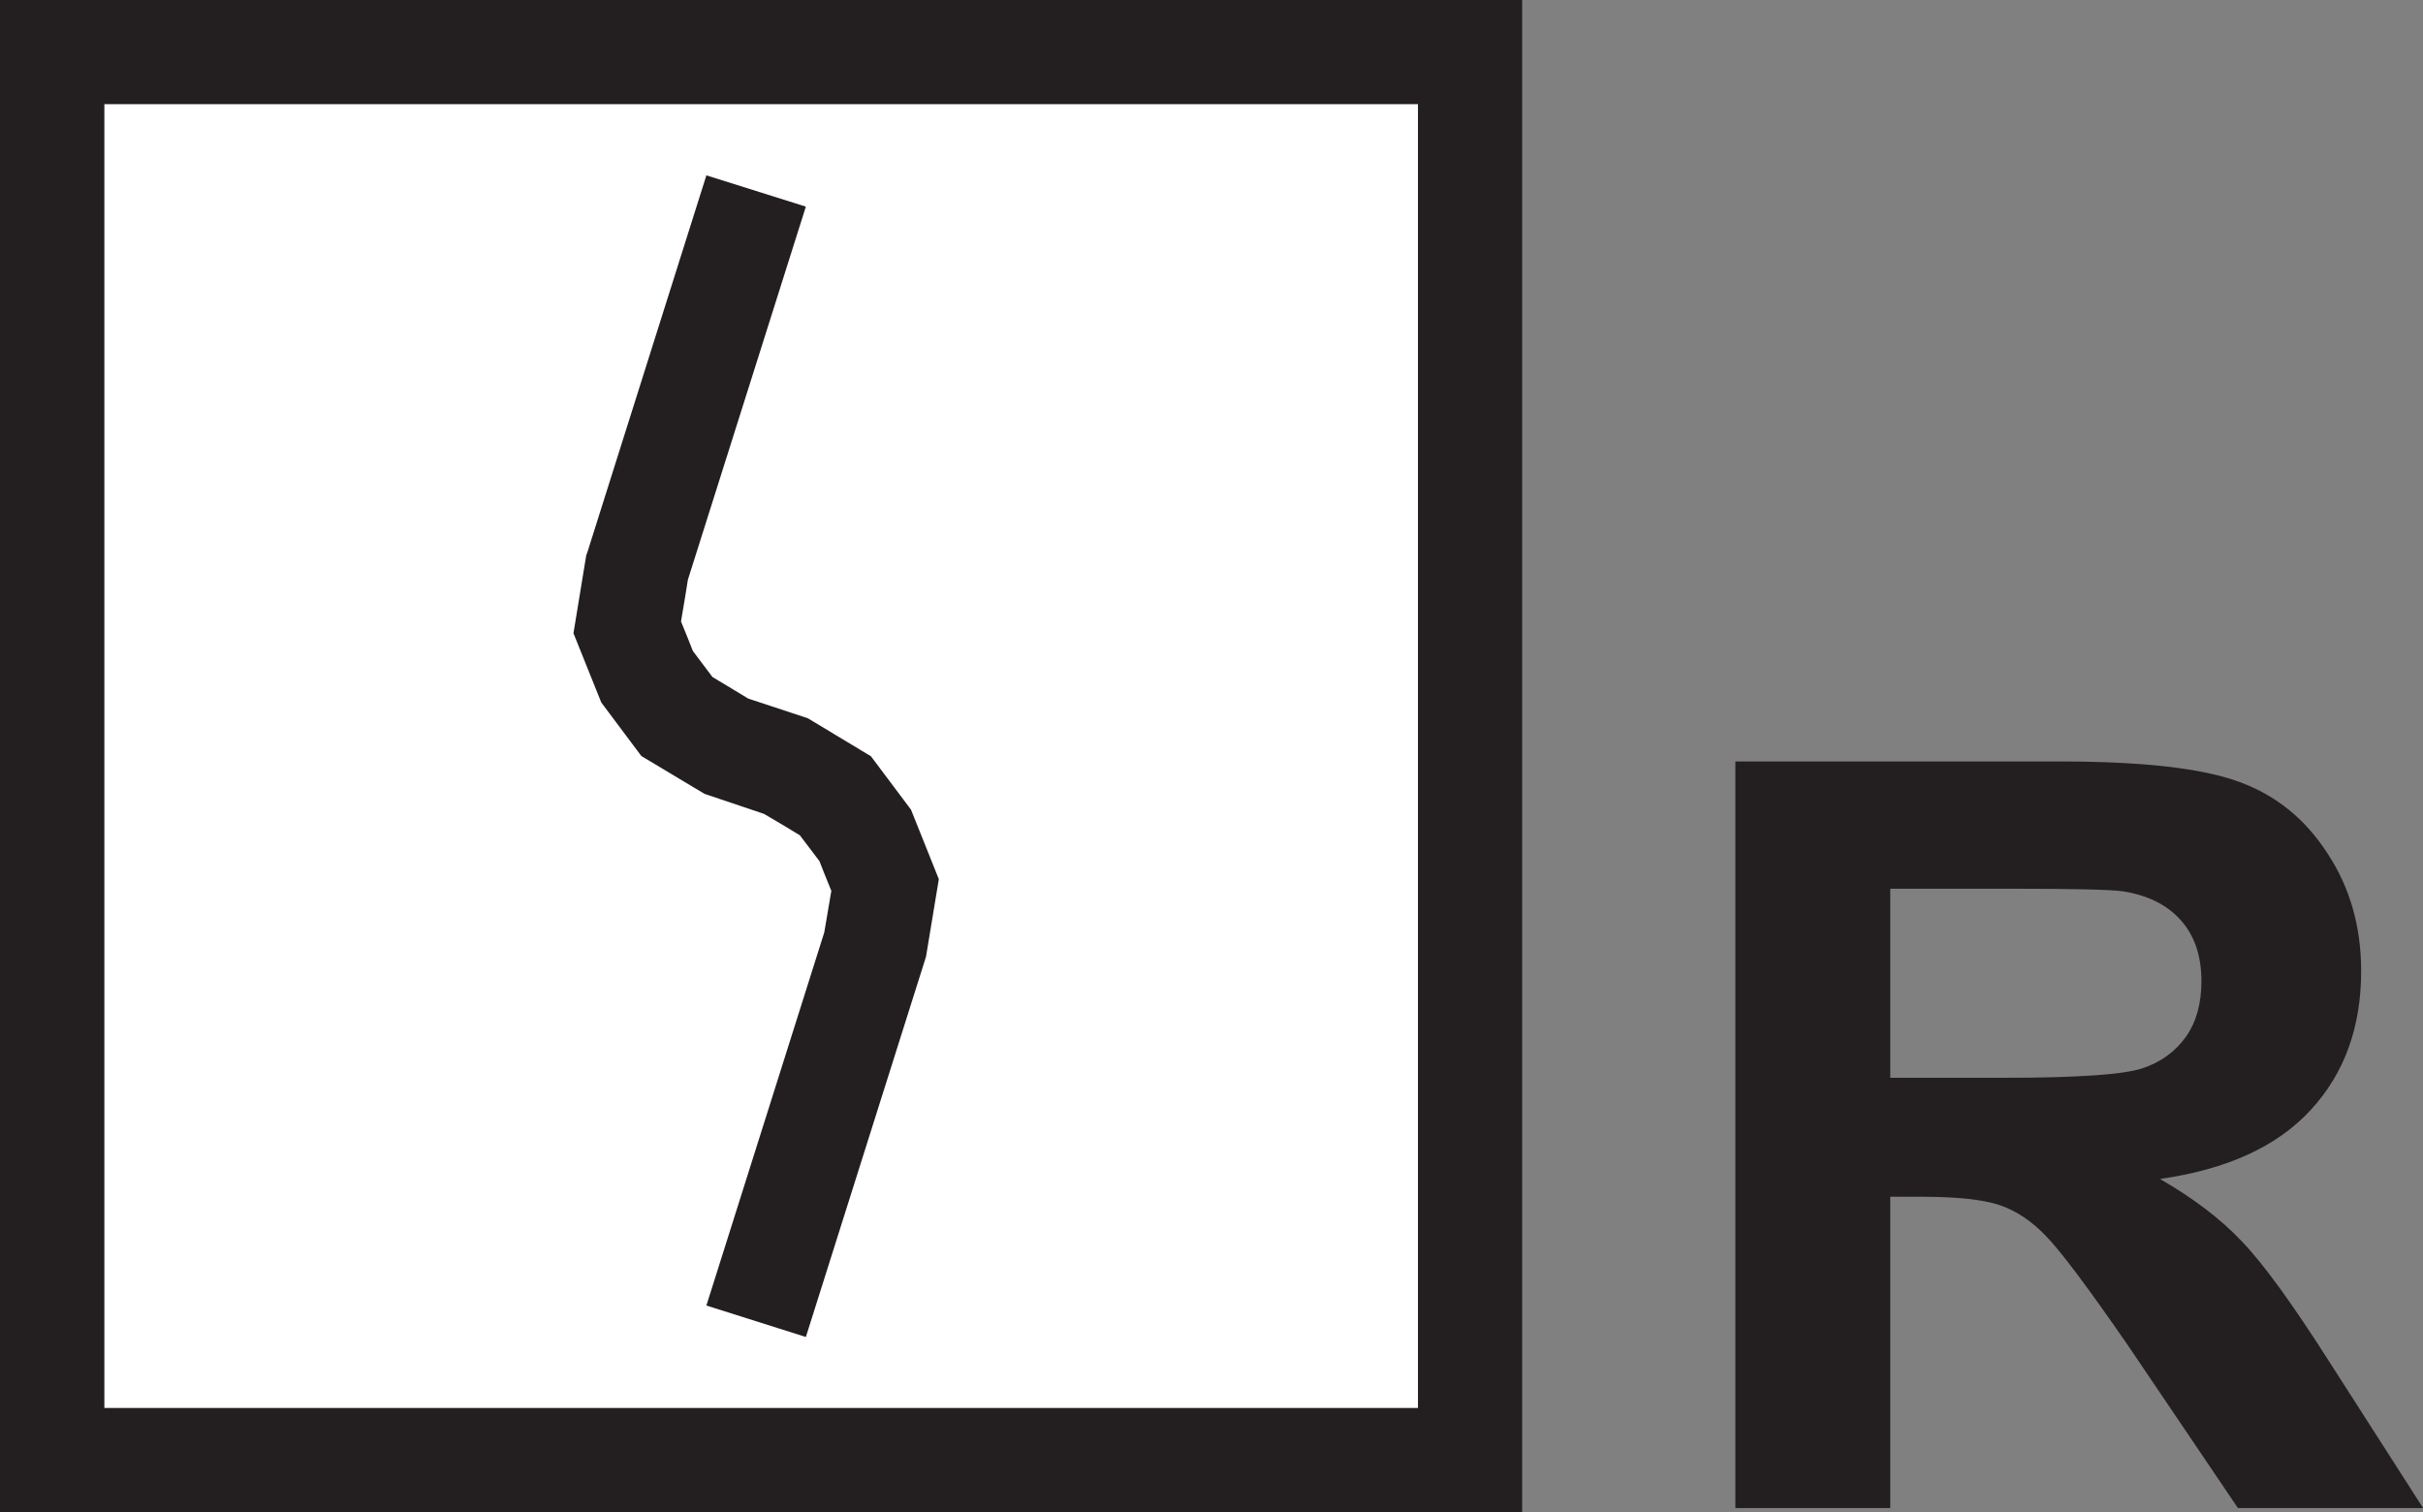 <?xml version="1.0" encoding="UTF-8" standalone="no"?>
<!-- Created with Inkscape (http://www.inkscape.org/) -->

<svg
   xmlns:dc="http://purl.org/dc/elements/1.1/"
   xmlns:cc="http://creativecommons.org/ns#"
   xmlns:rdf="http://www.w3.org/1999/02/22-rdf-syntax-ns#"
   xmlns:svg="http://www.w3.org/2000/svg"
   xmlns="http://www.w3.org/2000/svg"
   version="1.1"
   width="70.863"
   height="44.225"
   id="svg2"
   xml:space="preserve"><rect width="100%" height="100%" fill="#808080" stroke="none"/><defs
     id="defs6"><clipPath
       id="clipPath18"><path
         d="M 0,353.828 0,0 l 566.934,0 0,353.828 -566.934,0 z"
         id="path20" /></clipPath></defs><g
     transform="matrix(1.25,0,0,-1.25,0,44.225)"
     id="g10"><rect
       width="41.712"
       height="41.001"
       rx="0.019"
       x="1.185"
       y="1.565"
       transform="matrix(0.8,0,0,-0.8,0,35.38)"
       id="rect3003"
       style="color:#000000;fill:#ffffff;fill-opacity:1;fill-rule:nonzero;stroke:none;stroke-width:1;marker:none;visibility:visible;display:inline;overflow:visible;enable-background:accumulate" /><g
       transform="scale(0.1,0.1)"
       id="g12"><g
         id="g14"><g
           clip-path="url(#clipPath18)"
           id="g16"><path
             d="m 331.758,329.434 c 0,-21.789 0,-283.313 0,-305.047 -21.77,0 -285.578,0 -307.34,0 0,21.734 0,283.258 0,305.047 21.762,0 285.57,0 307.34,0 M 343.992,353.828 0,353.828 0,0 l 356.133,0 0,353.828 -12.141,0"
             id="path22"
             style="fill:#231f20;fill-opacity:1;fill-rule:nonzero;stroke:none" /><path
             d="m 137.449,224.656 -0.293,-0.801 -2.984,-18.203 6.504,-16.199 9.383,-12.539 14.765,-8.84 c 0,0 11.836,-3.965 13.914,-4.683 1.535,-0.864 5.989,-3.547 8.403,-5.012 1.504,-1.984 3.484,-4.629 4.578,-6.043 0.644,-1.582 1.64,-4.223 2.785,-6.965 -0.625,-3.555 -1.438,-8.586 -1.645,-9.695 -0.496,-1.633 -27.586,-87.317 -27.586,-87.317 l 23.274,-7.363 28.113,88.984 2.996,18.133 -6.504,16.242 -9.375,12.508 -14.761,8.891 c 0,0 -11.836,3.894 -13.95,4.605 -1.48,0.93 -5.925,3.555 -8.367,5.039 -1.484,1.985 -3.484,4.641 -4.582,6.086 -0.594,1.543 -1.656,4.168 -2.781,6.922 0.598,3.567 1.465,8.633 1.609,9.758 0.532,1.609 27.602,87.293 27.602,87.293 l -23.274,7.316 -27.824,-88.117"
             id="path24"
             style="fill:#231f20;fill-opacity:1;fill-rule:nonzero;stroke:none" /><path
             d="m 468.895,101.641 -26.637,0 0,44.238 28.113,0 c 14.578,0 23.367,-0.203 26.309,-0.606 5.793,-0.918 10.363,-3.156 13.593,-6.804 3.196,-3.617 4.793,-8.332 4.793,-14.231 0,-5.176 -1.187,-9.543 -3.628,-13 -2.461,-3.457 -5.872,-5.945 -10.129,-7.359 -4.329,-1.477 -15.086,-2.238 -32.414,-2.238 M 545.117,35 c -8.64,13.562 -15.449,23.008 -20.527,28.293 -5,5.328 -11.453,10.203 -19.219,14.676 15.645,2.234 27.371,7.566 35.274,16.152 7.871,8.535 11.789,19.356 11.789,32.512 0,10.262 -2.571,19.453 -7.856,27.476 -5.183,8.059 -12.09,13.657 -20.769,16.797 -8.692,3.176 -22.61,4.739 -41.731,4.739 l -76.062,0 0,-174.676 36.242,0 0,72.84 7.312,0 c 8.313,0 14.422,-0.664 18.211,-1.934 3.907,-1.316 7.524,-3.711 10.918,-7.266 3.43,-3.508 9.824,-12.043 19.153,-25.547 l 25.753,-38.094 43.329,0 L 545.117,35"
             id="path26"
             style="fill:#231f20;fill-opacity:1;fill-rule:nonzero;stroke:none" /></g></g></g></g></svg>